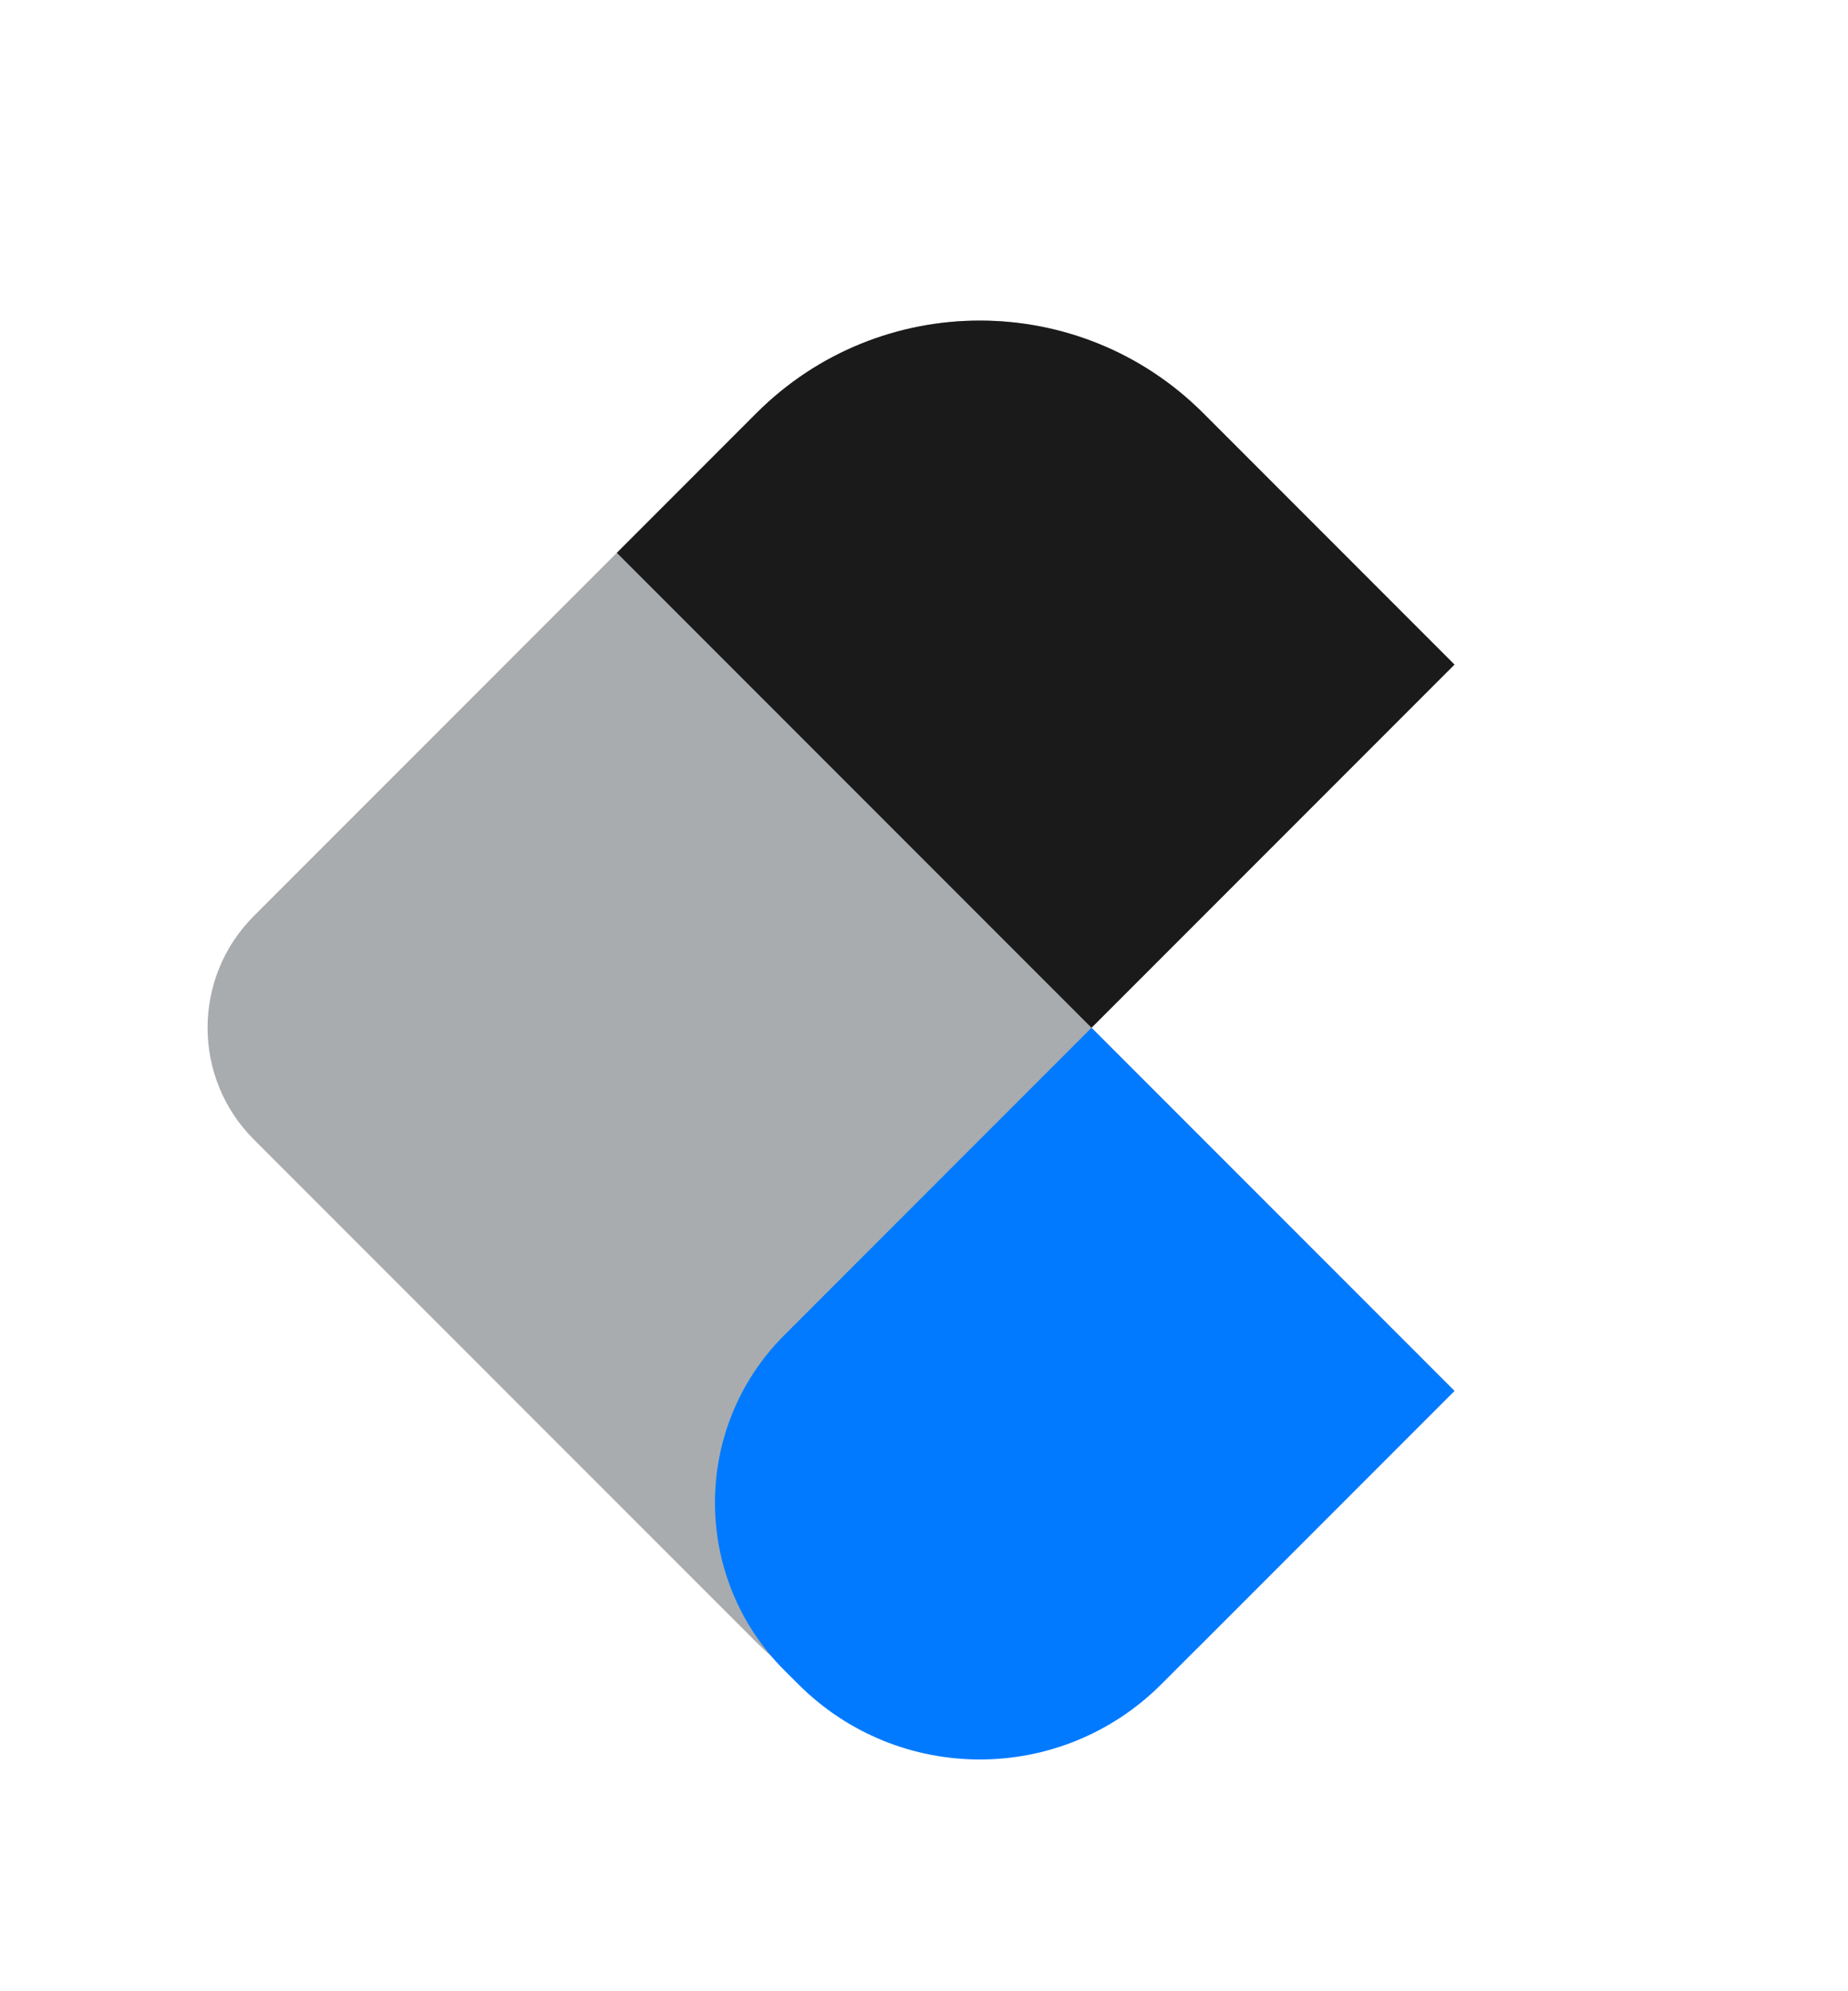 <svg width="39" height="42" viewBox="0 0 39 42" fill="none" xmlns="http://www.w3.org/2000/svg">
<g filter="url(#filter0_d_1_1141)">
<path d="M5.357 20.035C4.055 18.733 4.055 16.622 5.357 15.321L15.964 4.714C18.567 2.111 22.788 2.111 25.392 4.714L30.695 10.017L23.035 17.678L30.695 25.338L25.392 30.641C22.788 33.245 18.567 33.245 15.964 30.641L5.357 20.035Z" fill="#A9ACAE"/>
<path d="M13.018 7.661L15.964 4.714C18.567 2.111 22.788 2.111 25.392 4.714L30.695 10.018L23.035 17.678L13.018 7.661Z" fill="#1A1A1A"/>
<path d="M16.553 31.231C14.6 29.278 14.6 26.112 16.553 24.16L23.035 17.678L30.695 25.338L24.508 31.525C22.392 33.641 18.963 33.641 16.848 31.525L16.553 31.231Z" fill="#027AFF"/>
</g>
<defs>
<filter id="filter0_d_1_1141" x="0.381" y="2.762" width="34.315" height="38.35" filterUnits="userSpaceOnUse" color-interpolation-filters="sRGB">
<feFlood flood-opacity="0" result="BackgroundImageFix"/>
<feColorMatrix in="SourceAlpha" type="matrix" values="0 0 0 0 0 0 0 0 0 0 0 0 0 0 0 0 0 0 127 0" result="hardAlpha"/>
<feOffset dy="4"/>
<feGaussianBlur stdDeviation="2"/>
<feComposite in2="hardAlpha" operator="out"/>
<feColorMatrix type="matrix" values="0 0 0 0 0 0 0 0 0 0 0 0 0 0 0 0 0 0 0.25 0"/>
<feBlend mode="normal" in2="BackgroundImageFix" result="effect1_dropShadow_1_1141"/>
<feBlend mode="normal" in="SourceGraphic" in2="effect1_dropShadow_1_1141" result="shape"/>
</filter>
</defs>
</svg>

